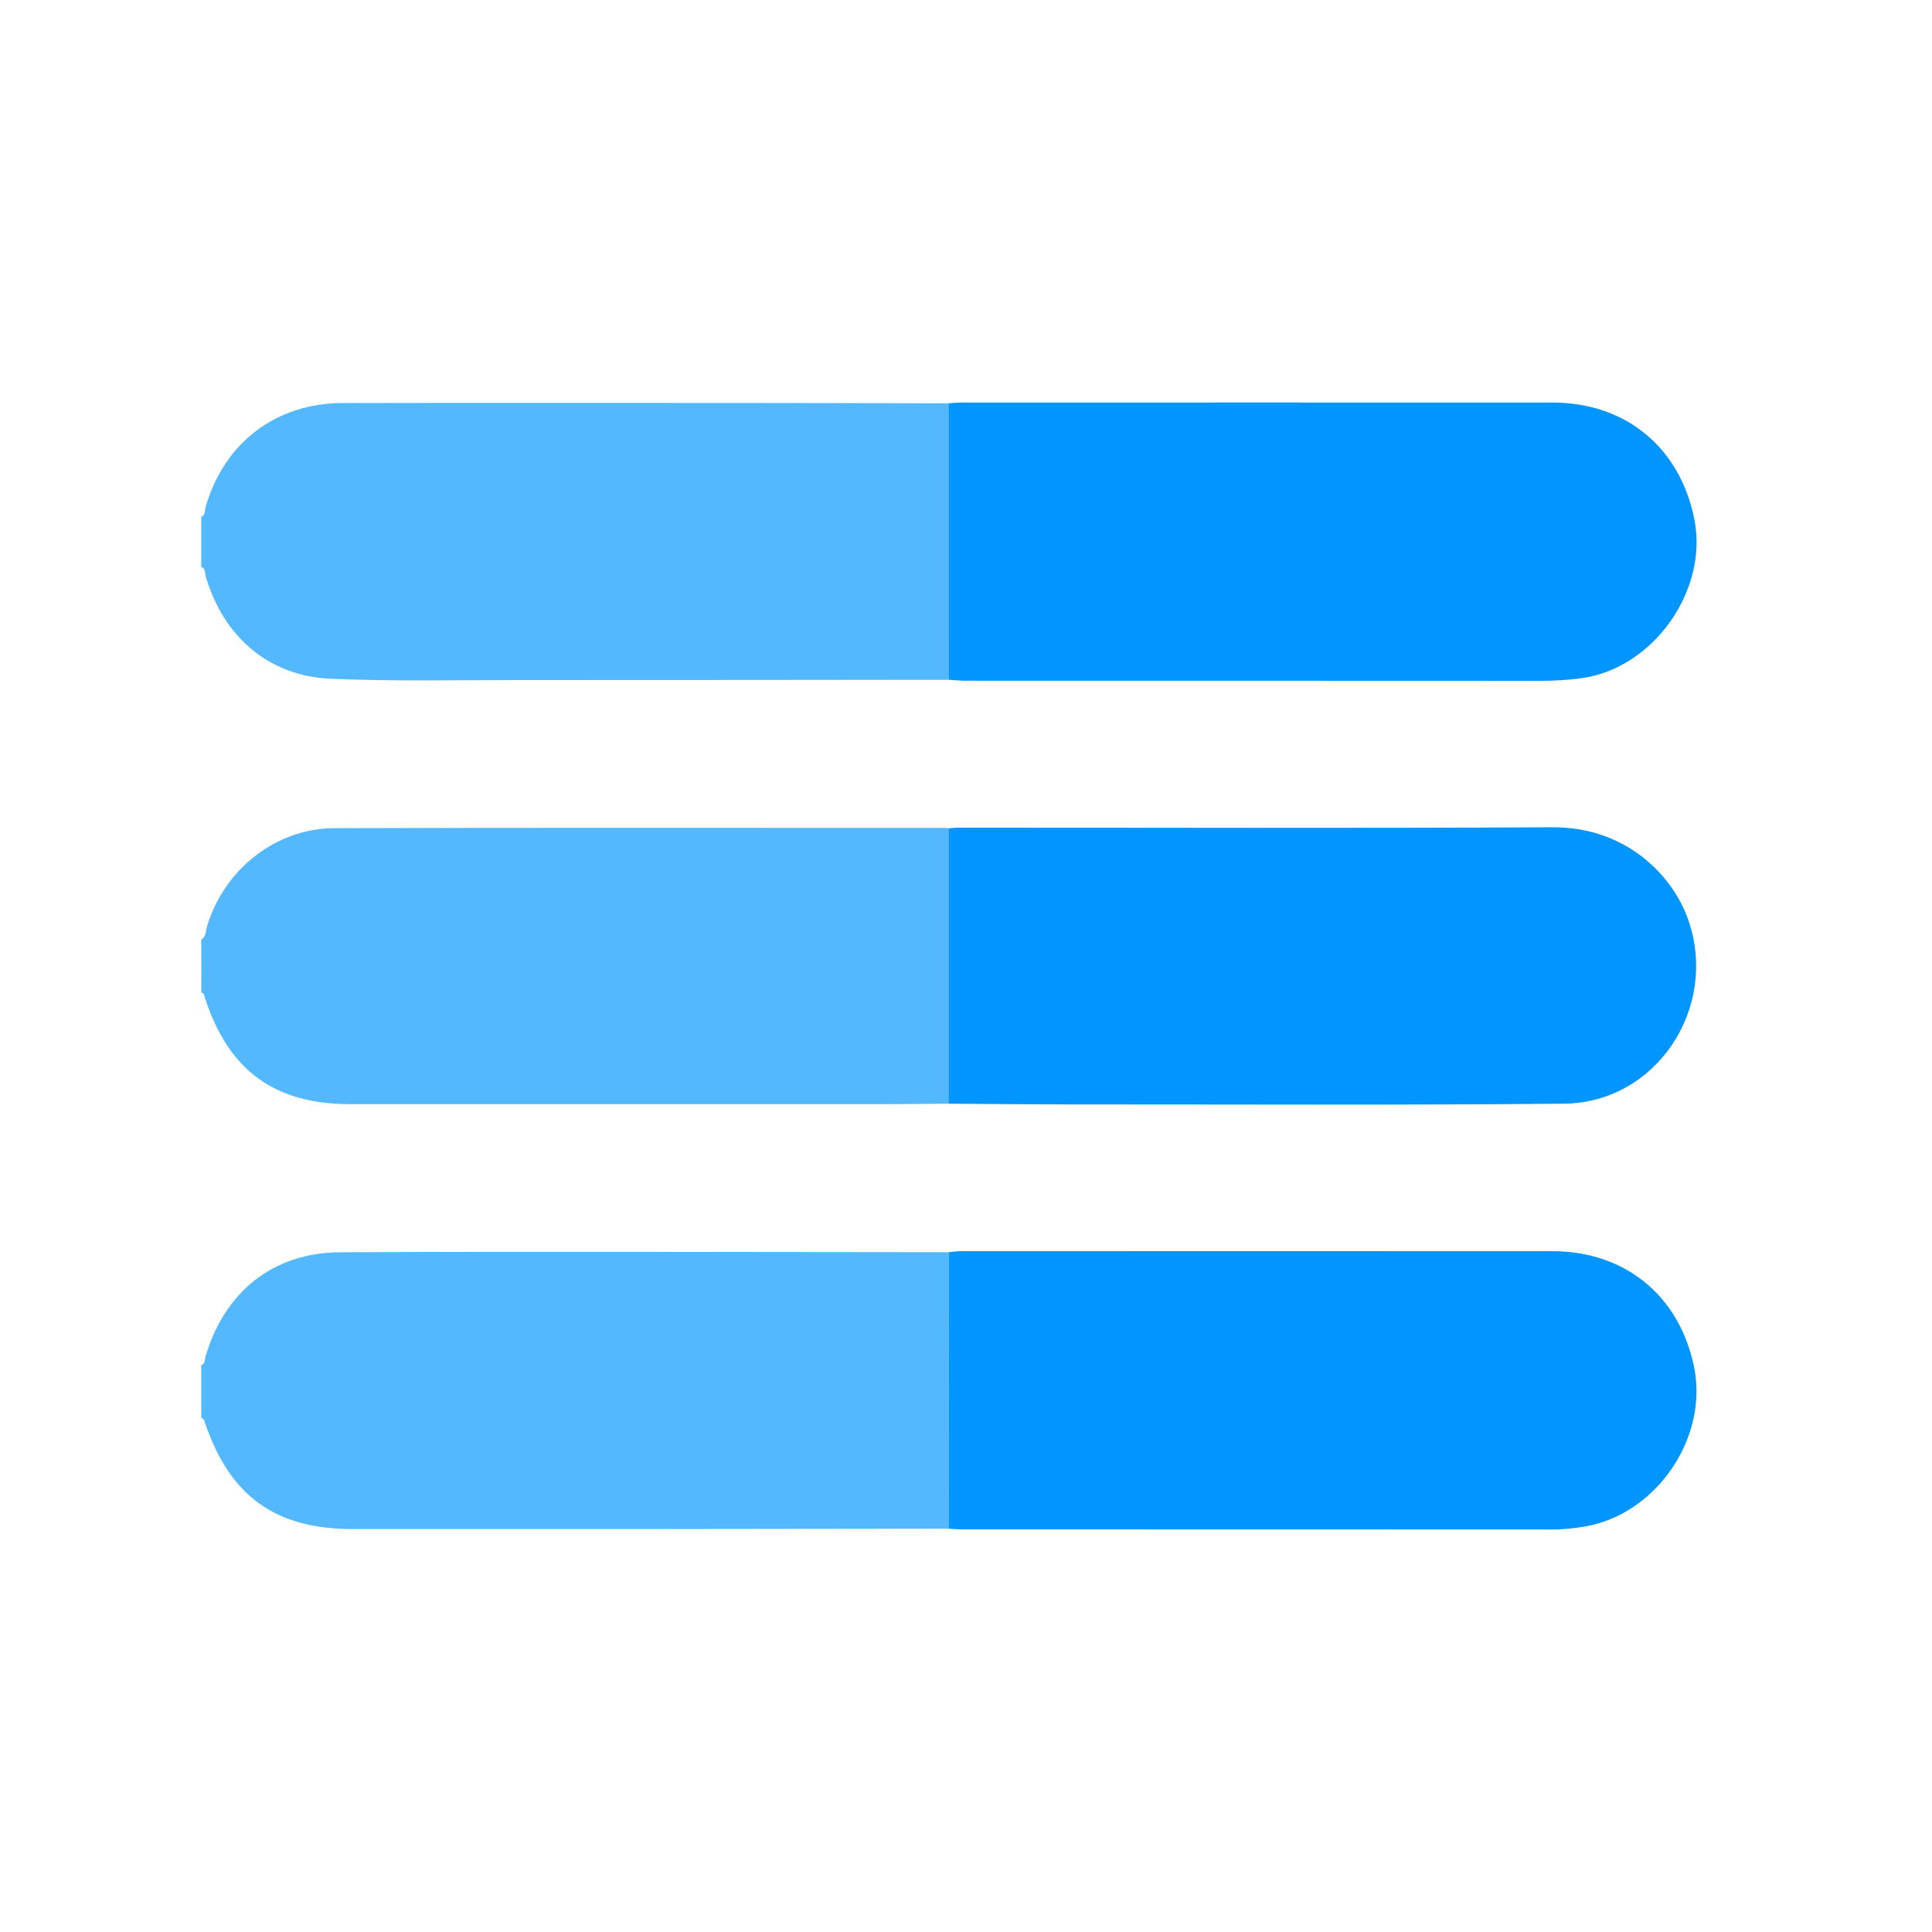 <svg width="48" height="48" viewBox="0 0 48 48" fill="none" xmlns="http://www.w3.org/2000/svg">
<path d="M5 33.918C5.105 33.882 5.082 33.777 5.105 33.703C5.581 32.094 6.783 31.118 8.458 31.112C13.495 31.091 18.531 31.109 23.568 31.111C23.568 33.401 23.567 35.69 23.567 37.98C21.069 37.983 18.57 37.987 16.073 37.989C13.634 37.991 11.197 37.989 8.758 37.989C6.849 37.989 5.719 37.179 5.098 35.367C5.079 35.311 5.075 35.246 5 35.231C5 34.793 5 34.355 5 33.918Z" fill="#54B8FF"/>
<path d="M5 12.842C5.112 12.792 5.085 12.674 5.11 12.589C5.571 10.998 6.854 10.016 8.52 10.013C11.893 10.006 15.264 10.01 18.637 10.011C20.281 10.012 21.924 10.017 23.568 10.02C23.568 12.31 23.568 14.599 23.569 16.889C20.006 16.892 16.443 16.897 12.88 16.896C11.323 16.896 9.762 16.931 8.207 16.863C6.676 16.796 5.551 15.817 5.115 14.332C5.09 14.246 5.113 14.129 5 14.082C5 13.668 5 13.255 5 12.842Z" fill="#54B8FF"/>
<path d="M5 23.344C5.124 23.273 5.108 23.137 5.14 23.028C5.558 21.611 6.847 20.579 8.305 20.575C13.369 20.561 18.431 20.569 23.495 20.569C23.52 20.569 23.543 20.576 23.567 20.579C23.567 22.859 23.567 25.141 23.567 27.421C22.999 27.425 22.431 27.433 21.864 27.433C17.478 27.434 13.091 27.434 8.705 27.433C6.822 27.433 5.679 26.599 5.093 24.797C5.075 24.741 5.077 24.674 5.002 24.656C5 24.219 5 23.781 5 23.344Z" fill="#54B8FF"/>
<path d="M23.567 16.888C23.567 14.598 23.567 12.309 23.566 10.019C23.675 10.013 23.782 10.001 23.891 10.001C28.783 10 33.676 9.999 38.568 10.001C40.393 10.002 41.743 11.117 42.097 12.909C42.447 14.676 41.062 16.615 39.287 16.85C38.951 16.895 38.615 16.915 38.276 16.915C33.517 16.912 28.757 16.913 23.998 16.912C23.855 16.914 23.712 16.897 23.567 16.888Z" fill="#0095FF"/>
<path d="M23.568 37.979C23.568 35.689 23.569 33.4 23.569 31.11C23.677 31.101 23.785 31.085 23.892 31.085C28.784 31.084 33.677 31.082 38.569 31.085C40.38 31.086 41.729 32.198 42.089 33.965C42.449 35.733 41.138 37.636 39.361 37.928C39.098 37.971 38.837 38 38.57 38C33.678 37.997 28.785 37.998 23.893 37.997C23.785 37.997 23.676 37.985 23.568 37.979Z" fill="#0095FF"/>
<path d="M23.566 27.421C23.566 25.141 23.566 22.86 23.566 20.579C23.651 20.573 23.734 20.563 23.818 20.563C28.734 20.562 33.65 20.58 38.566 20.553C40.398 20.542 41.562 21.75 41.947 22.86C42.703 25.046 41.148 27.4 38.856 27.421C34.738 27.459 30.619 27.438 26.5 27.439C25.522 27.438 24.544 27.427 23.566 27.421Z" fill="#0095FF"/>
</svg>
